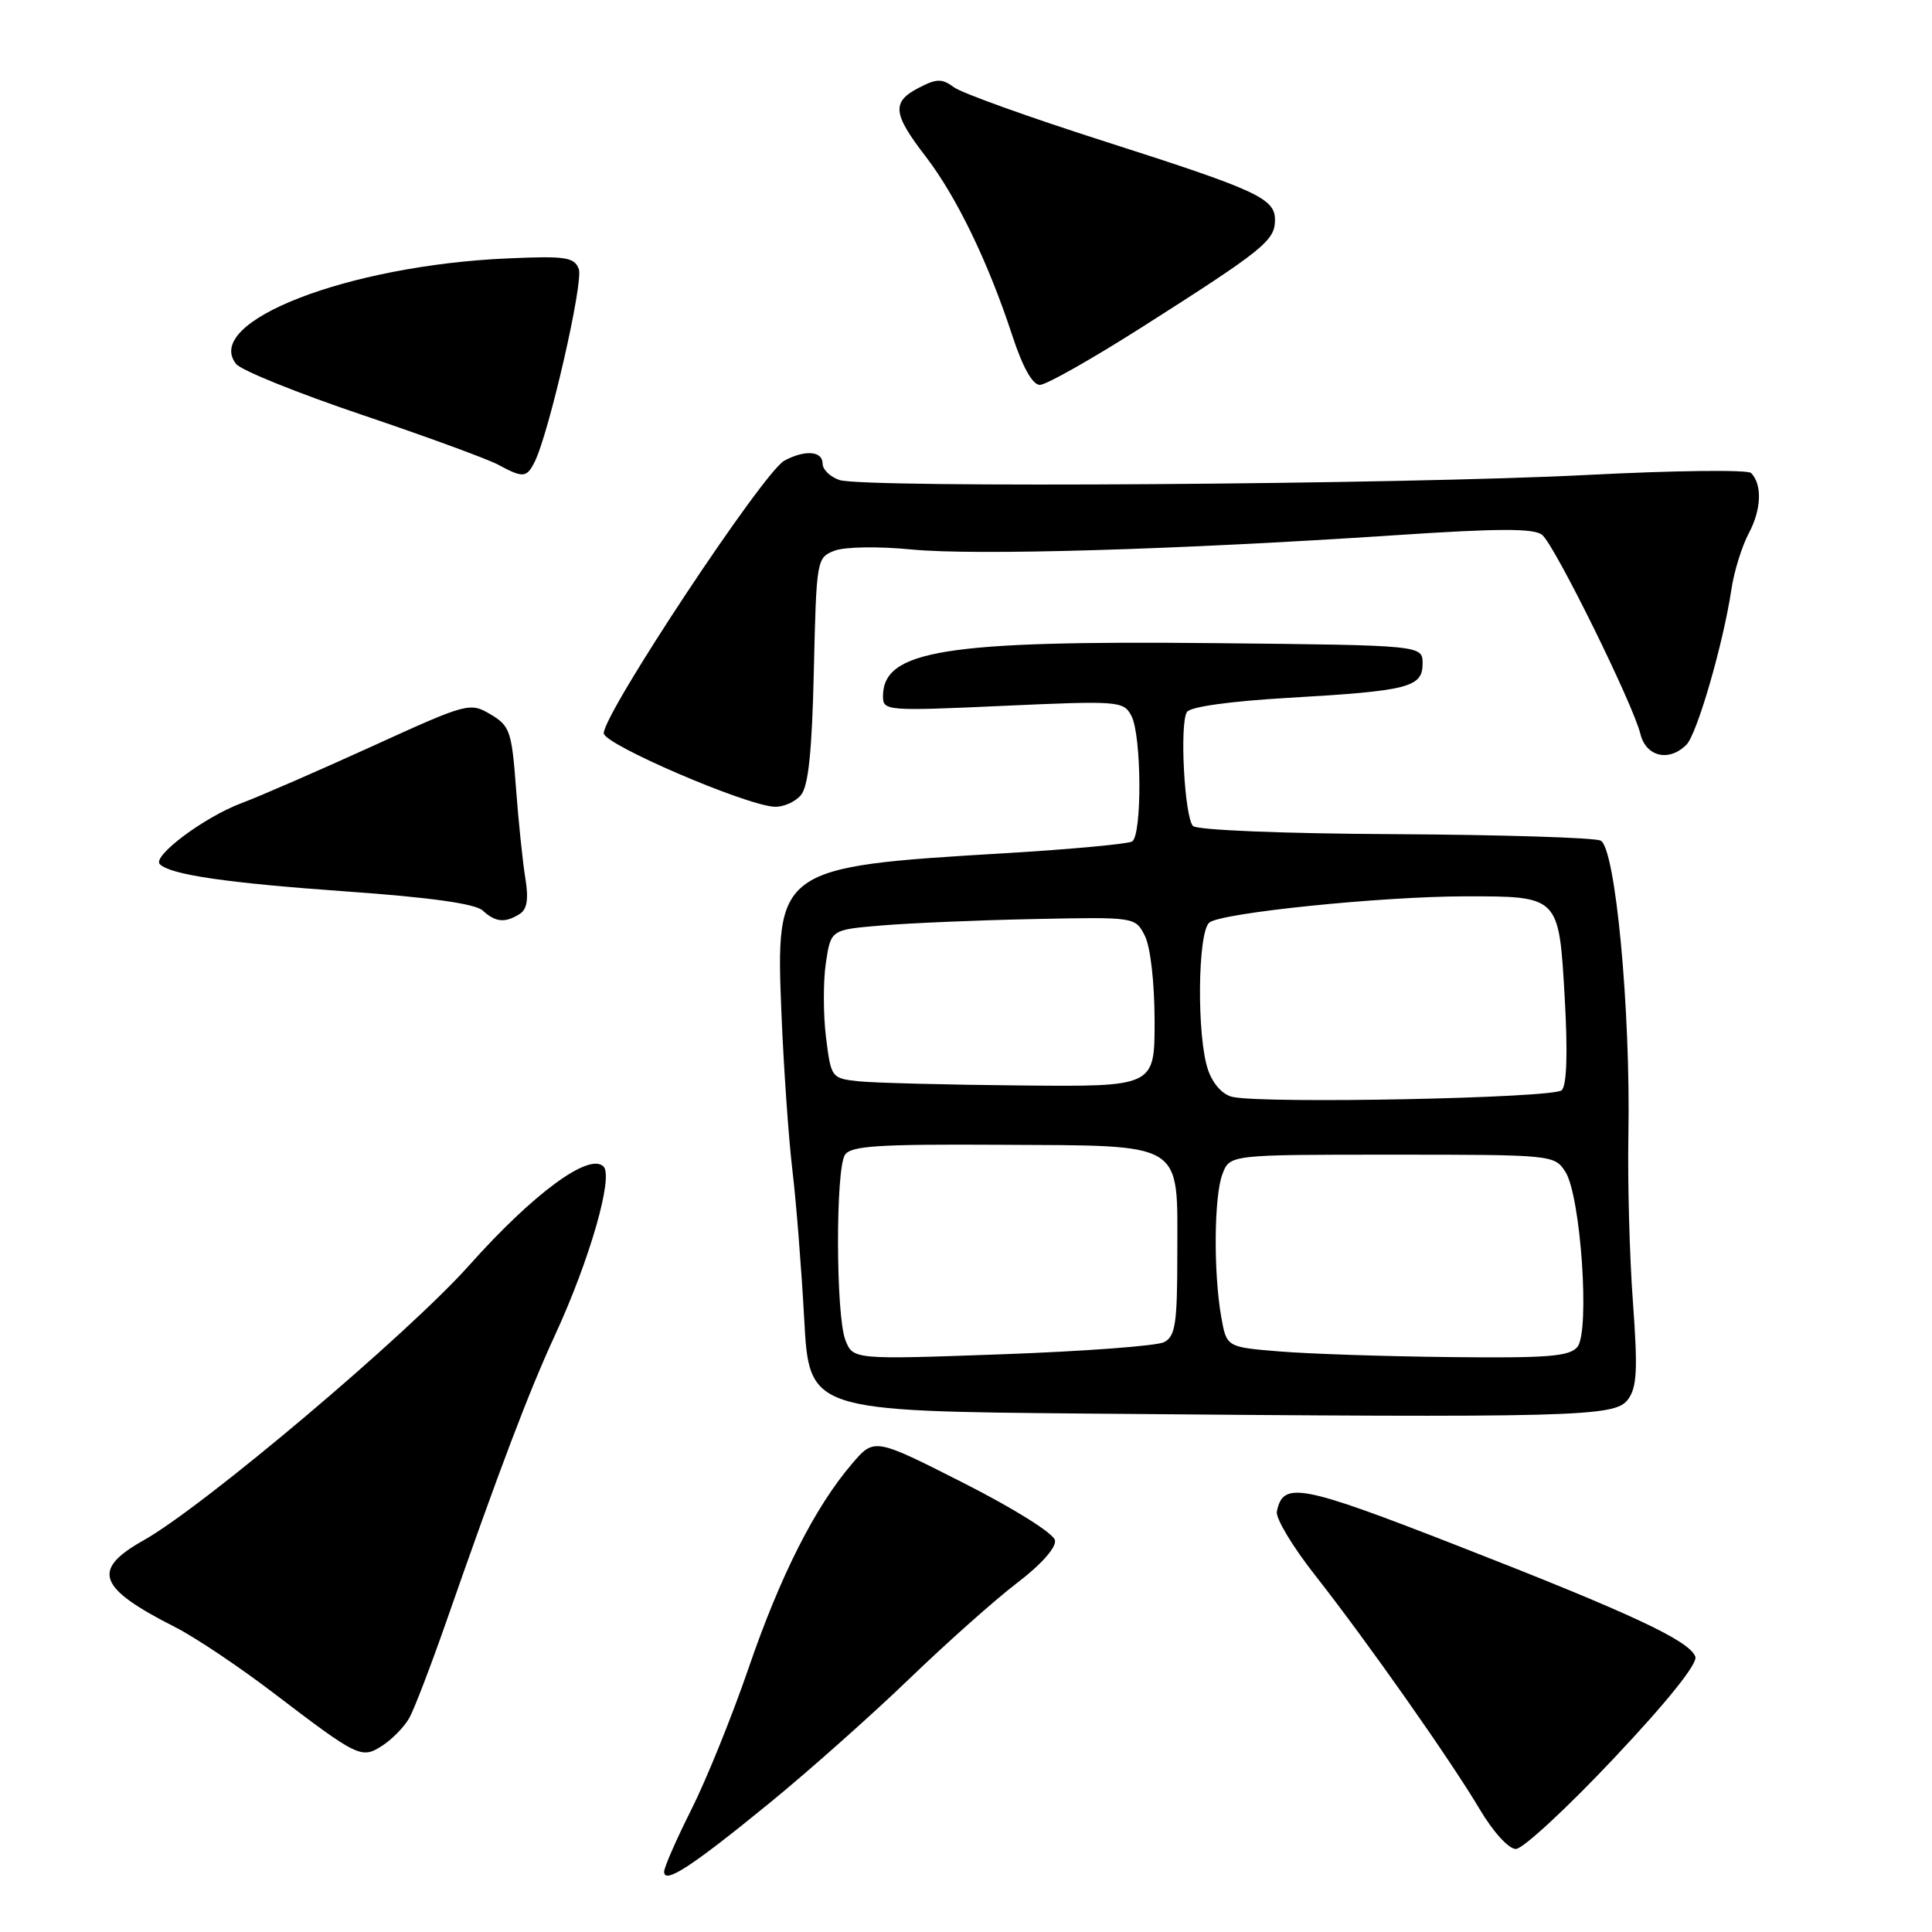 <?xml version="1.0" encoding="UTF-8" standalone="no"?>
<!DOCTYPE svg PUBLIC "-//W3C//DTD SVG 1.1//EN" "http://www.w3.org/Graphics/SVG/1.1/DTD/svg11.dtd" >
<svg xmlns="http://www.w3.org/2000/svg" xmlns:xlink="http://www.w3.org/1999/xlink" version="1.1" viewBox="0 0 256 256">
 <g >
 <path fill="currentColor"
d=" M 101.98 238.90 C 107.22 234.62 115.55 227.21 120.50 222.44 C 125.45 217.67 131.88 211.95 134.79 209.73 C 137.96 207.32 139.97 205.05 139.79 204.10 C 139.63 203.19 134.36 199.89 127.67 196.50 C 115.84 190.50 115.84 190.50 112.86 194.00 C 107.97 199.73 103.39 208.78 99.17 221.09 C 96.98 227.46 93.57 235.89 91.59 239.81 C 89.62 243.74 88.00 247.43 88.00 248.01 C 88.00 249.72 91.65 247.34 101.98 238.90 Z  M 213.86 232.97 C 220.96 225.44 224.99 220.41 224.64 219.51 C 223.82 217.38 216.15 213.79 193.23 204.85 C 172.28 196.67 169.99 196.24 169.19 200.30 C 169.02 201.17 171.27 204.93 174.19 208.64 C 181.14 217.49 192.15 233.14 196.08 239.75 C 197.85 242.74 199.91 245.00 200.86 245.00 C 201.78 245.00 207.63 239.59 213.86 232.97 Z  M 54.25 227.61 C 54.89 226.45 57.07 220.78 59.09 215.00 C 66.22 194.58 70.08 184.41 73.55 176.89 C 78.14 166.95 81.31 155.91 79.97 154.57 C 78.08 152.68 70.68 158.12 62.19 167.64 C 54.02 176.80 27.01 199.62 19.01 204.11 C 12.06 208.02 12.94 210.40 23.22 215.61 C 25.83 216.93 31.68 220.85 36.23 224.32 C 47.54 232.94 47.90 233.11 50.73 231.26 C 52.02 230.41 53.61 228.77 54.25 227.61 Z  M 215.69 185.47 C 216.91 183.85 217.03 181.56 216.37 172.50 C 215.92 166.45 215.66 156.55 215.77 150.50 C 216.08 133.83 214.05 112.26 212.08 111.38 C 211.21 110.99 198.91 110.61 184.75 110.53 C 170.02 110.46 158.61 109.99 158.08 109.45 C 156.95 108.27 156.29 95.92 157.27 94.35 C 157.71 93.65 162.96 92.92 170.66 92.47 C 186.65 91.55 188.50 91.08 188.50 87.93 C 188.50 85.50 188.50 85.50 161.00 85.22 C 125.15 84.86 117.00 86.17 117.00 92.28 C 117.00 94.19 117.50 94.23 132.91 93.53 C 148.26 92.84 148.87 92.89 149.91 94.84 C 151.27 97.38 151.35 110.67 150.01 111.50 C 149.46 111.83 141.92 112.53 133.26 113.05 C 102.98 114.85 102.75 115.02 103.55 134.38 C 103.85 141.60 104.50 150.88 104.99 155.00 C 105.49 159.12 106.19 168.01 106.56 174.74 C 107.22 186.98 107.22 186.98 144.36 187.31 C 208.92 187.88 213.97 187.75 215.69 185.47 Z  M 68.87 121.10 C 69.85 120.48 70.06 119.11 69.61 116.37 C 69.26 114.24 68.70 108.85 68.37 104.40 C 67.81 96.89 67.56 96.17 64.99 94.65 C 62.26 93.04 61.94 93.13 49.35 98.87 C 42.28 102.09 34.48 105.49 32.00 106.42 C 27.06 108.27 20.12 113.46 21.18 114.51 C 22.57 115.91 30.08 117.00 46.00 118.13 C 57.04 118.91 62.98 119.75 63.96 120.65 C 65.65 122.21 66.94 122.33 68.87 121.10 Z  M 106.13 105.35 C 107.12 104.16 107.60 99.54 107.84 88.79 C 108.18 74.11 108.22 73.87 110.59 72.97 C 111.94 72.45 116.42 72.38 120.79 72.81 C 129.27 73.63 155.87 72.84 184.72 70.93 C 198.60 70.00 203.28 69.99 204.35 70.88 C 206.02 72.26 216.39 93.28 217.36 97.25 C 218.11 100.28 221.15 100.99 223.46 98.68 C 224.87 97.27 228.34 85.29 229.41 78.15 C 229.76 75.75 230.81 72.37 231.73 70.65 C 233.40 67.50 233.52 64.23 232.04 62.68 C 231.61 62.22 221.86 62.34 210.38 62.93 C 185.81 64.20 114.50 64.69 111.25 63.61 C 110.01 63.20 109.00 62.22 109.00 61.43 C 109.00 59.75 106.67 59.57 103.93 61.04 C 101.18 62.51 80.00 94.47 80.00 97.16 C 80.00 98.63 98.78 106.71 102.63 106.90 C 103.80 106.95 105.37 106.26 106.13 105.35 Z  M 70.82 61.25 C 72.71 57.56 77.35 37.34 76.69 35.64 C 76.09 34.07 74.95 33.90 67.25 34.24 C 46.04 35.17 26.81 42.65 31.29 48.23 C 31.95 49.07 39.47 52.10 48.00 54.98 C 56.53 57.86 64.62 60.83 66.00 61.57 C 69.30 63.35 69.77 63.32 70.82 61.25 Z  M 151.40 43.30 C 167.27 33.20 168.88 31.91 168.94 29.28 C 169.02 26.29 166.86 25.29 145.92 18.59 C 136.24 15.49 127.48 12.34 126.43 11.58 C 124.81 10.39 124.13 10.40 121.77 11.62 C 118.12 13.50 118.27 15.04 122.66 20.74 C 126.75 26.07 130.94 34.72 134.14 44.48 C 135.52 48.69 136.82 51.00 137.79 51.00 C 138.63 51.00 144.75 47.53 151.40 43.30 Z  M 112.00 177.51 C 110.75 174.20 110.71 155.01 111.95 153.04 C 112.72 151.83 116.29 151.60 132.50 151.69 C 157.22 151.83 156.00 151.09 156.00 166.12 C 156.00 175.40 155.75 177.06 154.25 177.84 C 153.29 178.34 143.61 179.06 132.75 179.45 C 113.01 180.16 113.01 180.16 112.00 177.51 Z  M 169.51 179.07 C 162.53 178.50 162.53 178.50 161.82 174.50 C 160.78 168.59 160.86 158.50 161.98 155.57 C 162.95 153.00 162.95 153.00 184.45 153.00 C 205.65 153.00 205.97 153.03 207.41 155.25 C 209.46 158.41 210.70 176.45 209.01 178.48 C 207.97 179.74 205.02 179.97 192.13 179.82 C 183.53 179.73 173.36 179.39 169.51 179.07 Z  M 163.33 145.35 C 162.02 145.07 160.73 143.65 160.08 141.79 C 158.56 137.43 158.68 123.50 160.25 122.24 C 161.86 120.95 182.97 118.79 194.09 118.77 C 206.63 118.76 206.56 118.69 207.33 132.16 C 207.75 139.46 207.61 143.79 206.94 144.46 C 205.90 145.51 167.68 146.28 163.33 145.35 Z  M 113.81 143.28 C 110.17 142.89 110.12 142.83 109.45 137.45 C 109.08 134.46 109.07 130.03 109.43 127.60 C 110.09 123.19 110.09 123.19 116.80 122.63 C 120.48 122.32 129.56 121.93 136.96 121.78 C 150.43 121.50 150.43 121.50 151.70 124.00 C 152.44 125.45 152.98 130.18 152.99 135.25 C 153.00 144.00 153.00 144.00 135.25 143.83 C 125.49 143.74 115.84 143.49 113.81 143.28 Z "/>
</g>
</svg>
